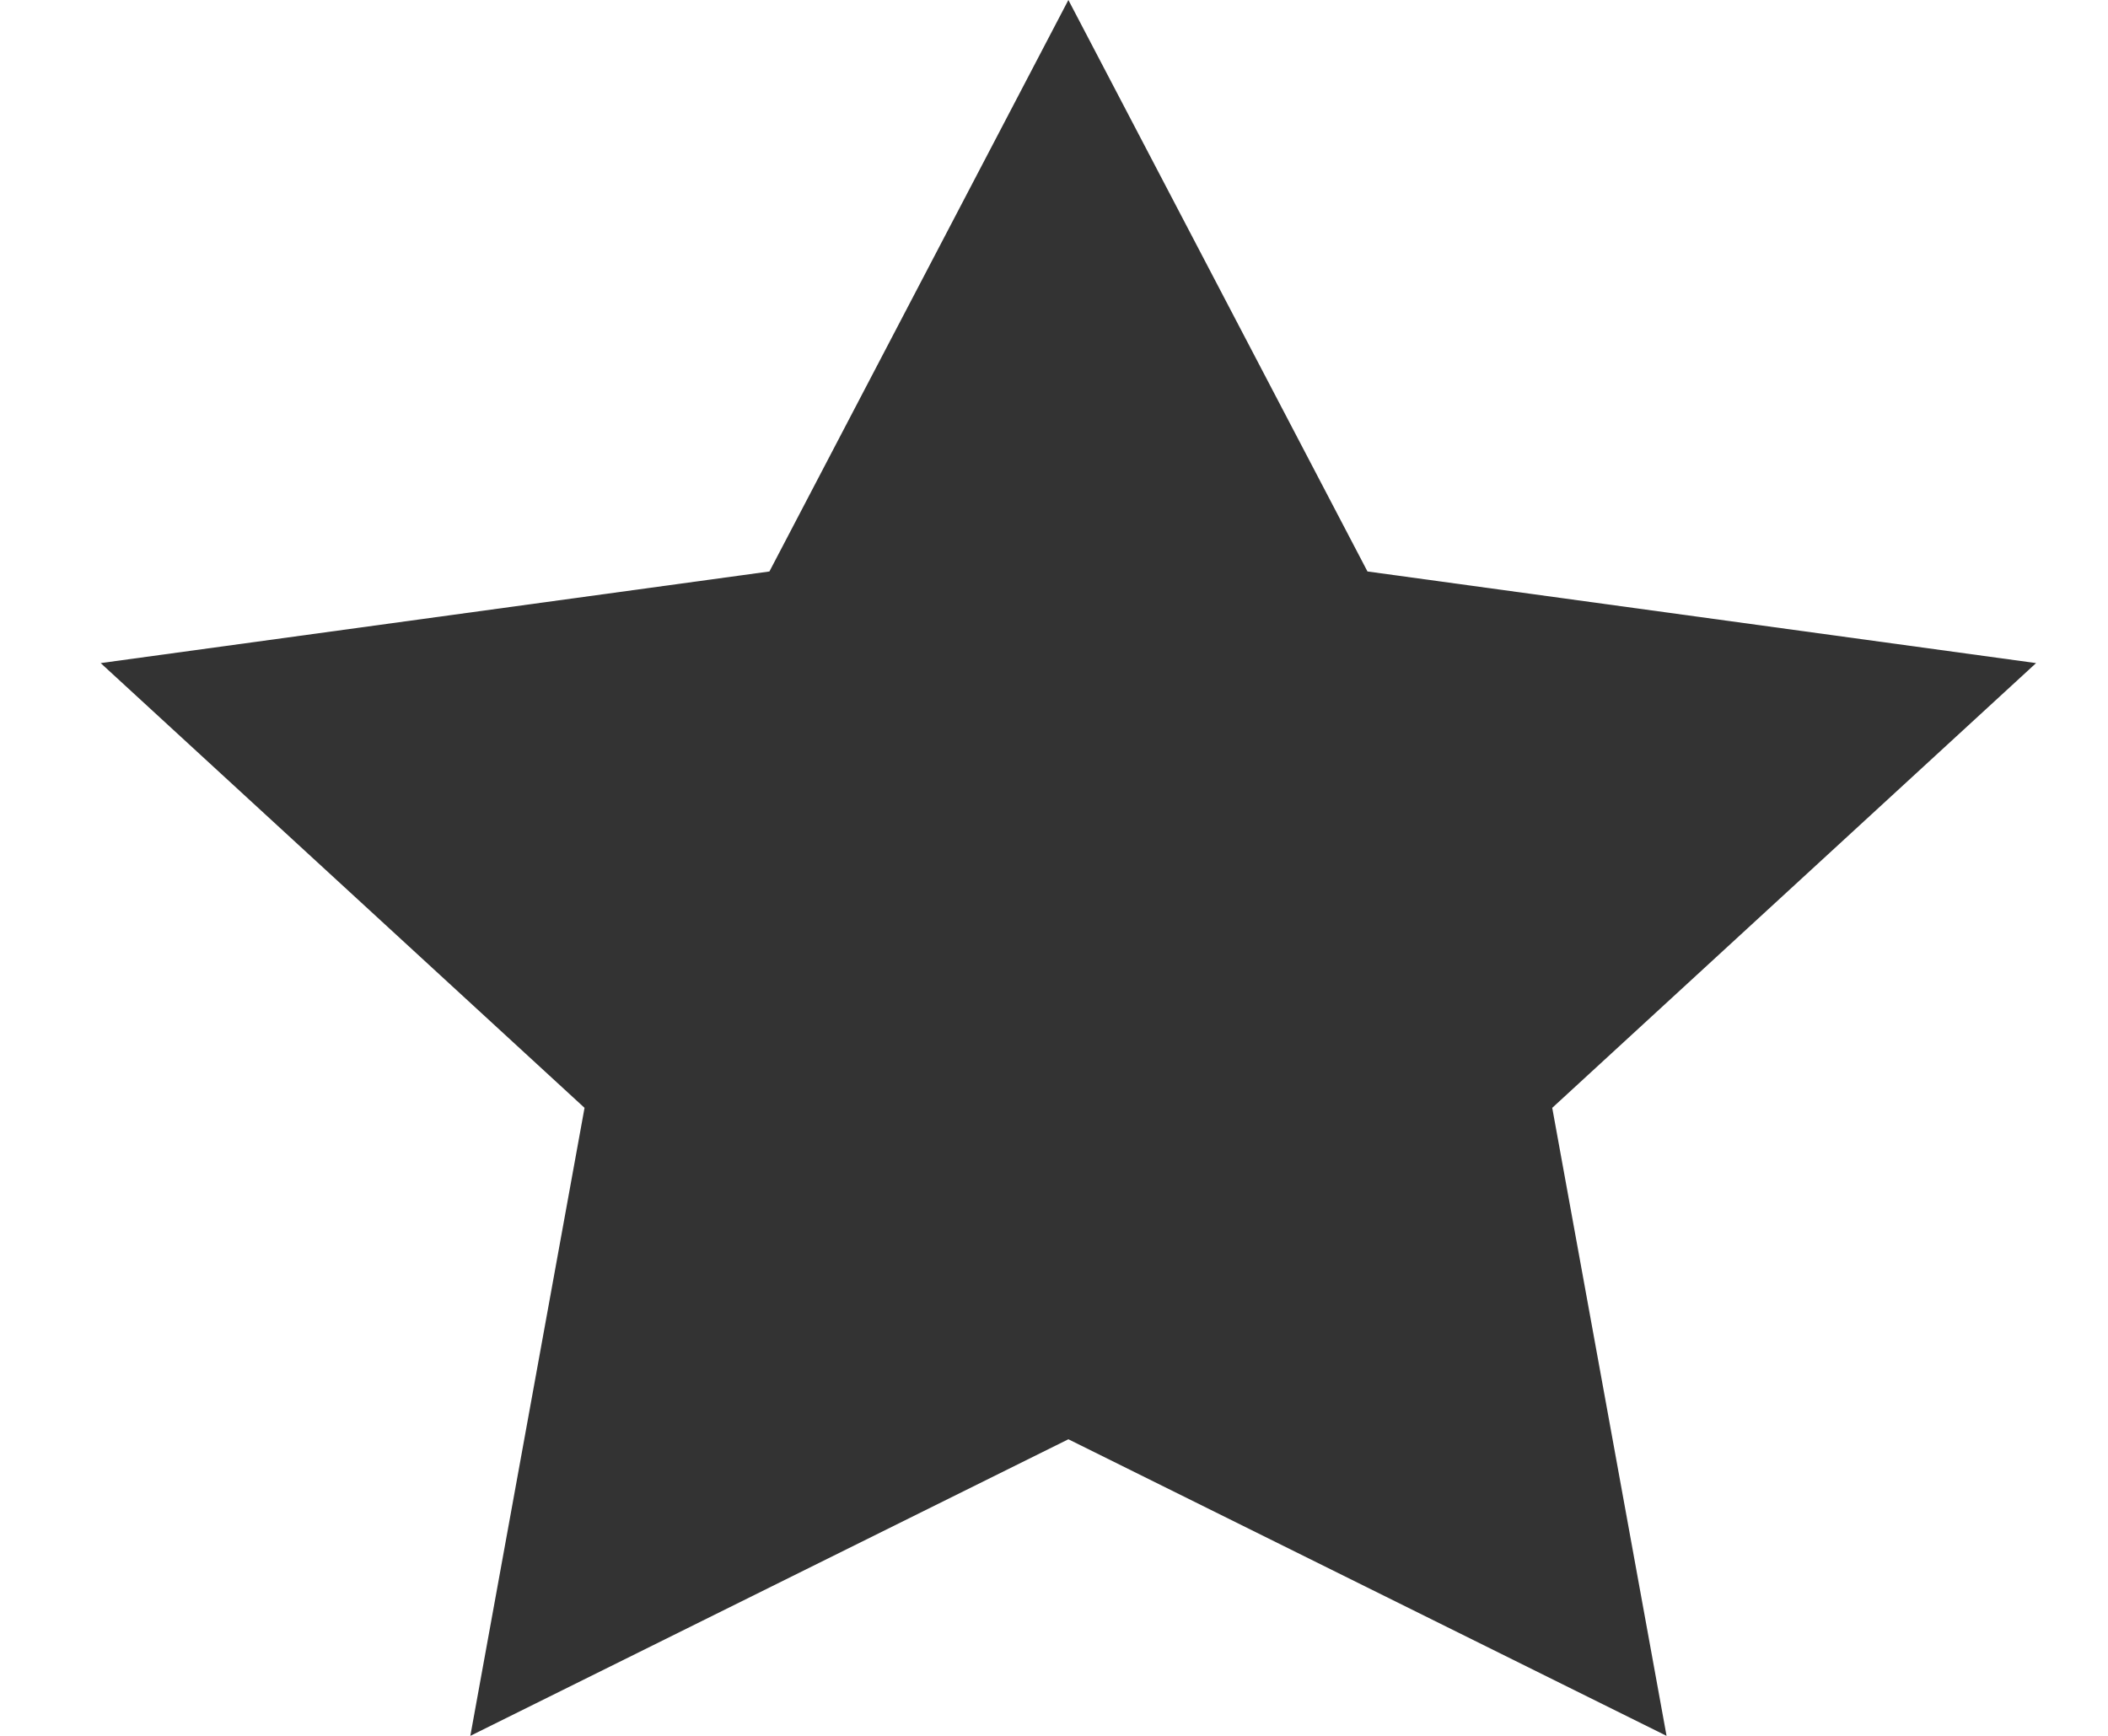 <svg width="17" height="14" viewBox="0 0 17 14" fill="none" xmlns="http://www.w3.org/2000/svg">
<path fill-rule="evenodd" clip-rule="evenodd" d="M8.616 11.608L3.793 14L4.714 8.935L0.812 5.348L6.205 4.609L8.616 0L11.028 4.609L16.42 5.348L12.518 8.935L13.44 14L8.616 11.608Z" fill="#333333"/>
</svg>

